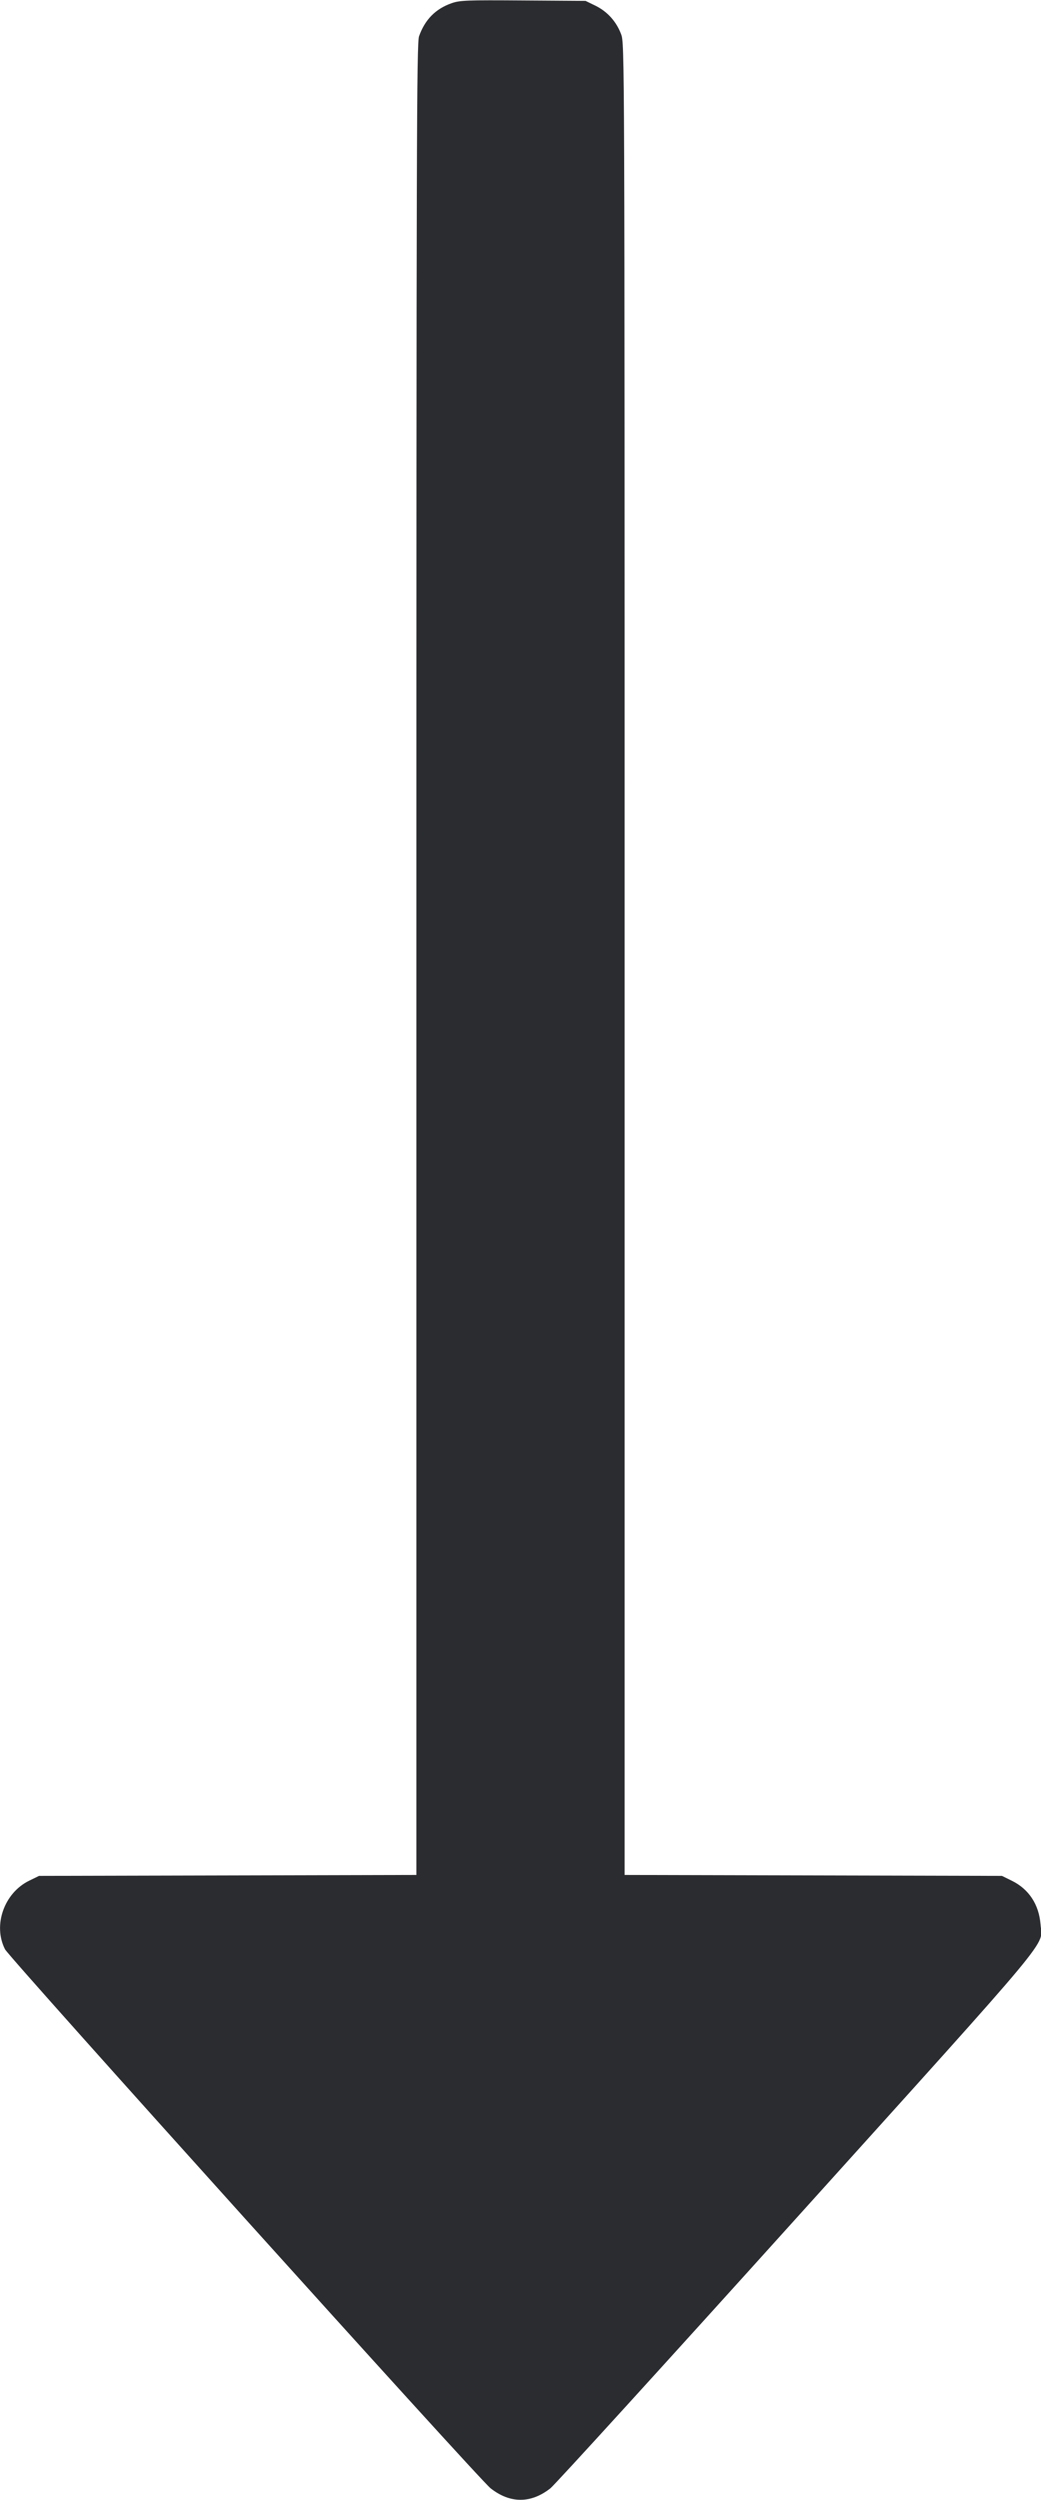 <svg width="20" height="48" viewBox="0 0 20 48" fill="none" xmlns="http://www.w3.org/2000/svg"><path d="M8.678 0.061 C 8.368 0.169,8.164 0.377,8.051 0.696 C 8.005 0.826,8.000 2.683,8.000 18.420 L 8.000 35.999 4.375 36.008 L 0.750 36.017 0.559 36.110 C 0.079 36.346,-0.139 36.965,0.096 37.426 C 0.183 37.595,9.196 47.594,9.425 47.775 C 9.800 48.070,10.200 48.070,10.575 47.775 C 10.662 47.706,12.787 45.373,15.298 42.590 C 20.357 36.982,20.025 37.382,19.991 36.948 C 19.961 36.566,19.767 36.271,19.439 36.110 L 19.250 36.017 15.625 36.008 L 12.000 35.999 12.000 18.417 C 12.000 0.894,12.000 0.835,11.933 0.657 C 11.842 0.414,11.670 0.223,11.441 0.110 L 11.250 0.017 10.050 0.009 C 8.965 0.001,8.834 0.006,8.678 0.061 " fill="#2B2C30" stroke="none" fill-rule="evenodd"></path></svg>